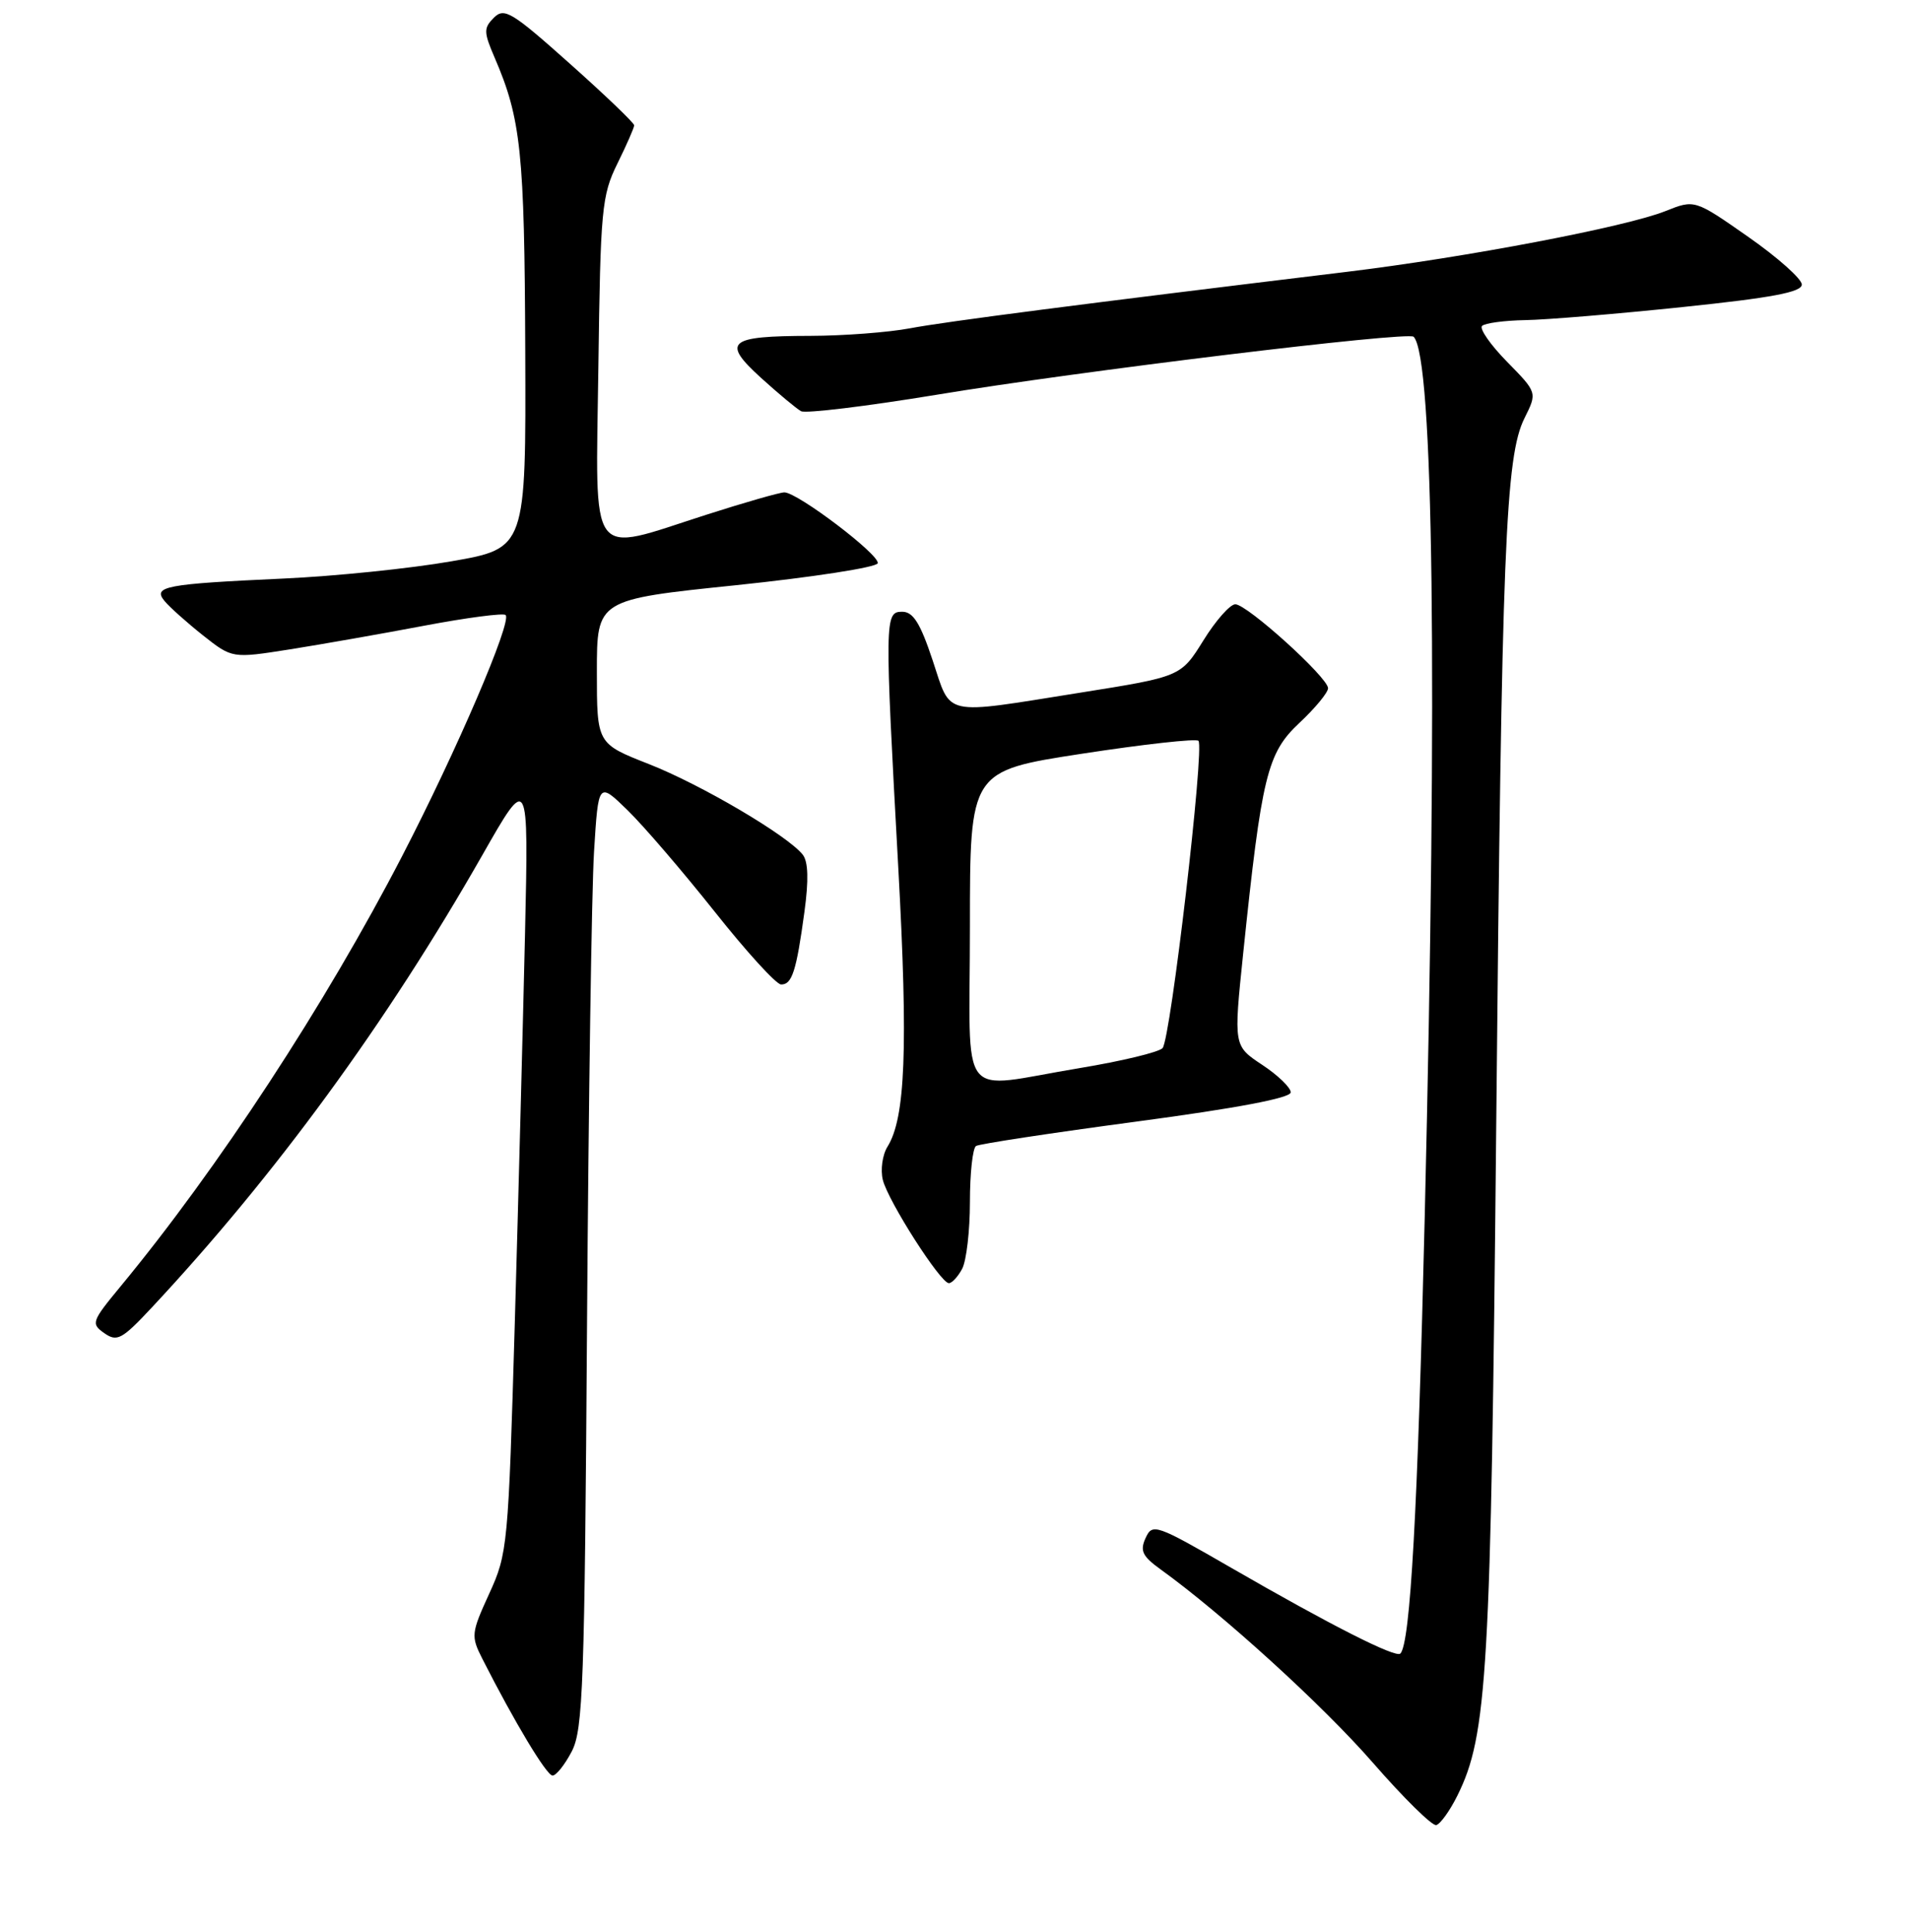 <?xml version="1.0" encoding="UTF-8" standalone="no"?>
<!DOCTYPE svg PUBLIC "-//W3C//DTD SVG 1.1//EN" "http://www.w3.org/Graphics/SVG/1.1/DTD/svg11.dtd" >
<svg xmlns="http://www.w3.org/2000/svg" xmlns:xlink="http://www.w3.org/1999/xlink" version="1.1" viewBox="0 0 256 259">
 <g >
 <path fill="currentColor"
d=" M 195.33 240.70 C 199.36 232.57 199.83 224.43 200.54 151.00 C 201.28 73.35 201.77 61.17 204.34 56.03 C 206.04 52.62 206.04 52.62 202.00 48.50 C 199.77 46.23 198.27 44.07 198.64 43.69 C 199.02 43.31 201.62 42.96 204.42 42.91 C 207.21 42.87 216.70 42.08 225.50 41.16 C 237.53 39.91 241.50 39.16 241.50 38.14 C 241.50 37.39 238.27 34.51 234.32 31.75 C 227.14 26.73 227.14 26.73 223.21 28.30 C 217.93 30.41 196.50 34.50 180.50 36.44 C 145.17 40.72 126.69 43.11 121.95 44.01 C 119.08 44.55 113.08 45.01 108.61 45.02 C 97.58 45.04 96.68 45.80 101.99 50.64 C 104.33 52.76 106.75 54.78 107.37 55.12 C 107.99 55.45 116.15 54.46 125.50 52.92 C 144.47 49.77 188.73 44.39 189.47 45.14 C 192.14 47.81 192.69 90.84 190.96 163.04 C 190.02 202.47 189.03 220.31 187.69 221.65 C 187.07 222.27 178.32 217.83 165.00 210.14 C 154.92 204.32 154.46 204.16 153.55 206.15 C 152.76 207.87 153.11 208.60 155.55 210.36 C 163.91 216.39 177.34 228.62 184.00 236.27 C 188.12 241.00 191.95 244.77 192.50 244.64 C 193.05 244.50 194.32 242.73 195.33 240.70 Z  M 76.64 234.75 C 78.15 231.84 78.36 225.78 78.68 177.50 C 78.88 147.80 79.30 119.29 79.62 114.15 C 80.20 104.79 80.20 104.79 84.13 108.62 C 86.29 110.73 91.53 116.84 95.78 122.19 C 100.02 127.54 104.03 131.94 104.68 131.96 C 106.15 132.01 106.74 130.19 107.82 122.22 C 108.40 117.97 108.33 115.49 107.59 114.56 C 105.57 112.00 93.96 105.16 86.95 102.41 C 80.00 99.68 80.00 99.68 80.00 90.03 C 80.00 80.37 80.00 80.37 98.67 78.44 C 108.94 77.37 117.48 76.05 117.64 75.50 C 117.97 74.40 106.90 66.00 105.13 66.00 C 104.52 66.00 99.81 67.35 94.66 69.00 C 78.66 74.13 79.85 75.75 80.20 49.25 C 80.48 28.01 80.65 26.20 82.75 21.93 C 83.99 19.42 85.00 17.11 85.00 16.80 C 85.00 16.48 81.12 12.76 76.37 8.53 C 68.60 1.59 67.59 0.98 66.20 2.37 C 64.81 3.76 64.82 4.29 66.29 7.71 C 69.84 15.94 70.30 20.40 70.40 47.00 C 70.50 73.50 70.50 73.50 60.50 75.24 C 55.00 76.20 44.88 77.24 38.00 77.55 C 22.09 78.28 20.42 78.60 22.07 80.58 C 22.75 81.40 25.07 83.47 27.21 85.17 C 31.12 88.26 31.12 88.26 38.81 87.05 C 43.04 86.38 51.17 84.95 56.87 83.87 C 62.58 82.79 67.48 82.15 67.77 82.44 C 68.64 83.31 61.22 100.61 53.92 114.71 C 43.63 134.61 29.22 156.63 16.16 172.43 C 12.27 177.14 12.17 177.43 13.98 178.70 C 15.69 179.90 16.34 179.55 20.34 175.27 C 36.90 157.54 51.83 137.11 64.65 114.62 C 70.85 103.73 70.85 103.73 70.37 125.12 C 70.10 136.88 69.49 160.36 69.00 177.29 C 68.13 207.20 68.04 208.24 65.57 213.62 C 63.15 218.91 63.11 219.31 64.64 222.33 C 68.95 230.82 73.26 238.00 74.06 238.00 C 74.55 238.00 75.71 236.54 76.64 234.75 Z  M 128.96 170.07 C 129.53 169.00 130.00 164.98 130.00 161.12 C 130.00 157.27 130.37 153.89 130.82 153.61 C 131.27 153.33 140.95 151.86 152.32 150.34 C 165.74 148.55 173.00 147.18 173.00 146.42 C 173.00 145.79 171.28 144.12 169.17 142.73 C 165.34 140.19 165.34 140.19 166.62 127.85 C 169.11 103.92 169.84 100.95 174.16 96.90 C 176.27 94.93 178.00 92.83 178.00 92.25 C 178.00 90.82 167.15 81.00 165.57 81.00 C 164.87 81.00 162.94 83.18 161.29 85.85 C 158.27 90.70 158.27 90.70 144.77 92.85 C 126.11 95.82 127.54 96.14 125.00 88.50 C 123.34 83.51 122.39 82.00 120.92 82.00 C 118.57 82.00 118.56 82.82 120.41 116.53 C 121.72 140.44 121.35 149.86 118.96 153.69 C 118.27 154.79 117.99 156.81 118.33 158.17 C 119.05 161.03 126.06 172.00 127.18 172.00 C 127.59 172.00 128.40 171.13 128.96 170.07 Z  M 130.00 124.17 C 130.00 103.34 130.00 103.34 145.02 101.03 C 153.29 99.76 160.31 98.98 160.63 99.30 C 161.47 100.14 156.90 139.31 155.82 140.49 C 155.32 141.04 150.32 142.24 144.71 143.17 C 128.10 145.91 130.00 148.36 130.00 124.17 Z "/>
</g>
</svg>